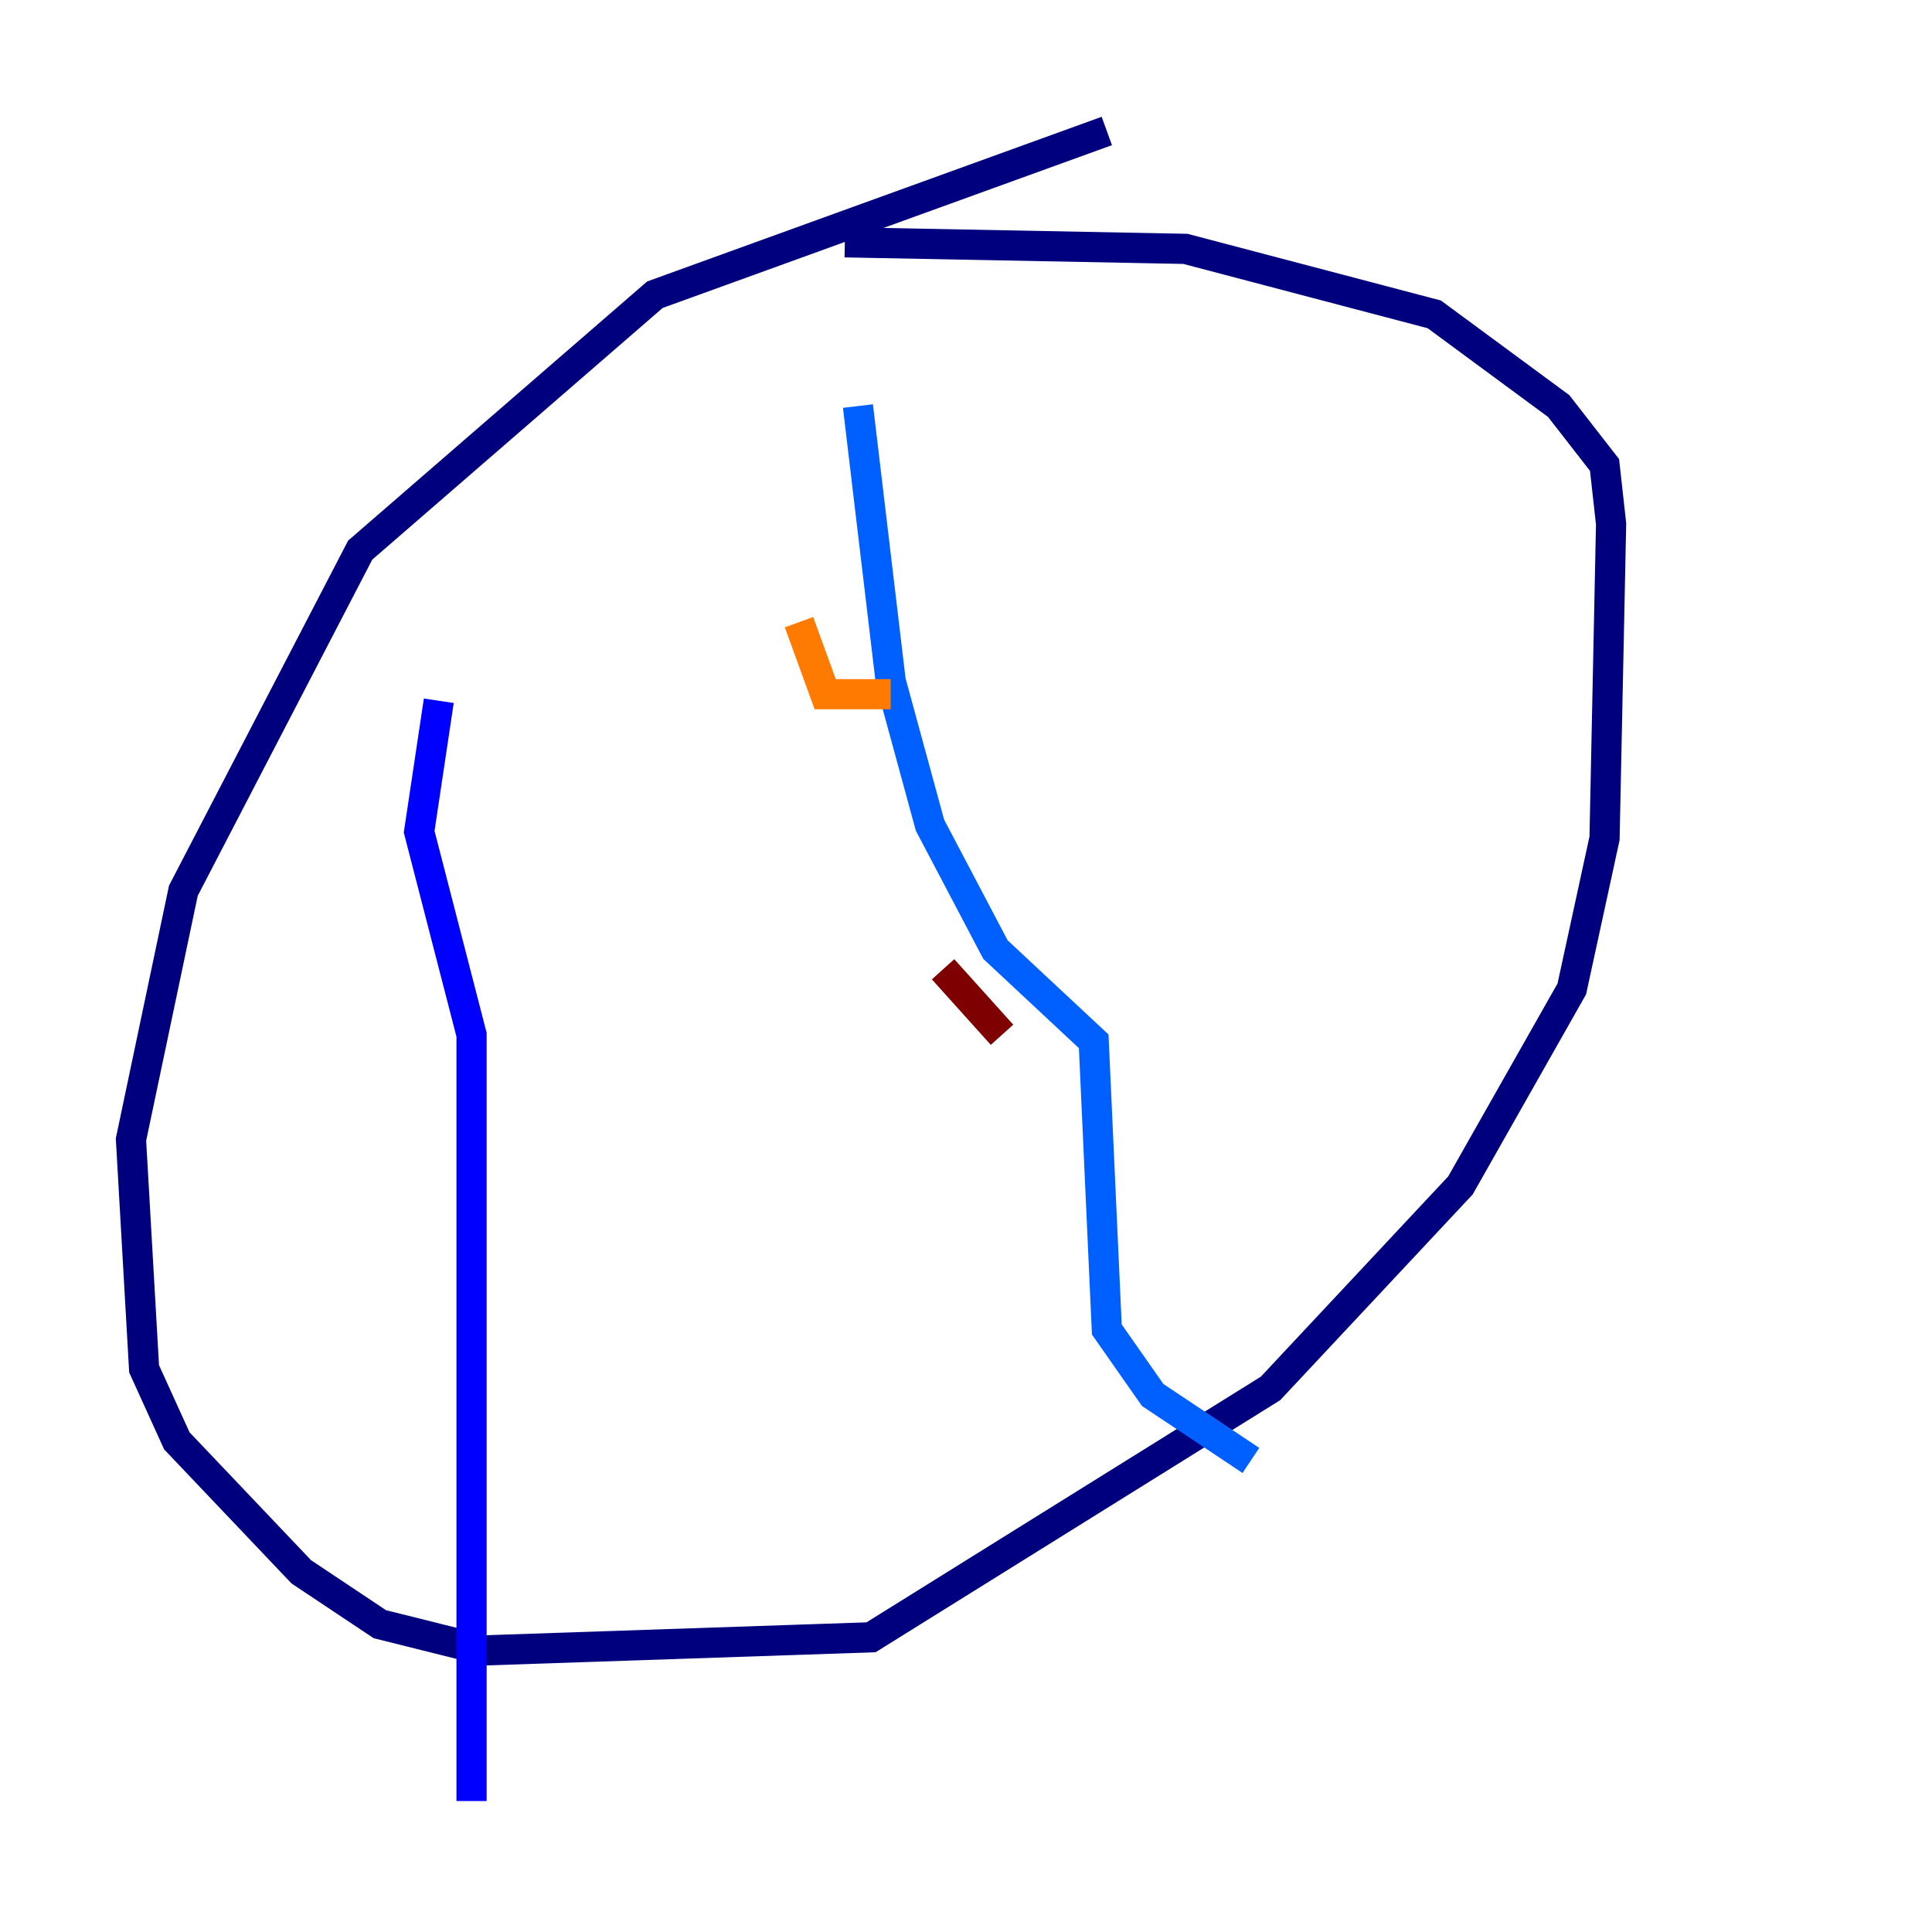 <?xml version="1.0" encoding="utf-8" ?>
<svg baseProfile="tiny" height="128" version="1.2" viewBox="0,0,128,128" width="128" xmlns="http://www.w3.org/2000/svg" xmlns:ev="http://www.w3.org/2001/xml-events" xmlns:xlink="http://www.w3.org/1999/xlink"><defs /><polyline fill="none" points="73.329,8.678 43.39,19.525 23.864,36.447 12.149,59.01 8.678,75.498 9.546,90.685 11.715,95.458 19.959,104.136 25.166,107.607 32.108,109.342 57.709,108.475 84.176,91.986 96.759,78.536 104.136,65.519 106.305,55.539 106.739,34.712 106.305,30.807 103.268,26.902 95.024,20.827 78.536,16.488 55.973,16.054" stroke="#00007f" stroke-width="2" /><polyline fill="none" points="29.071,46.427 27.77,55.105 31.241,68.556 31.241,119.322" stroke="#0000fe" stroke-width="2" /><polyline fill="none" points="56.841,26.902 59.01,45.125 61.614,54.671 65.953,62.915 72.461,68.99 73.329,88.081 76.366,92.42 82.875,96.759" stroke="#0060ff" stroke-width="2" /><polyline fill="none" points="56.841,61.18 56.841,61.18" stroke="#00d4ff" stroke-width="2" /><polyline fill="none" points="52.502,37.749 52.502,37.749" stroke="#4cffaa" stroke-width="2" /><polyline fill="none" points="62.481,44.258 62.481,44.258" stroke="#aaff4c" stroke-width="2" /><polyline fill="none" points="48.597,40.786 48.597,40.786" stroke="#ffe500" stroke-width="2" /><polyline fill="none" points="52.936,41.22 54.671,45.993 59.01,45.993" stroke="#ff7a00" stroke-width="2" /><polyline fill="none" points="56.841,48.163 56.841,48.163" stroke="#fe1200" stroke-width="2" /><polyline fill="none" points="62.481,64.217 66.386,68.556" stroke="#7f0000" stroke-width="2" /></svg>